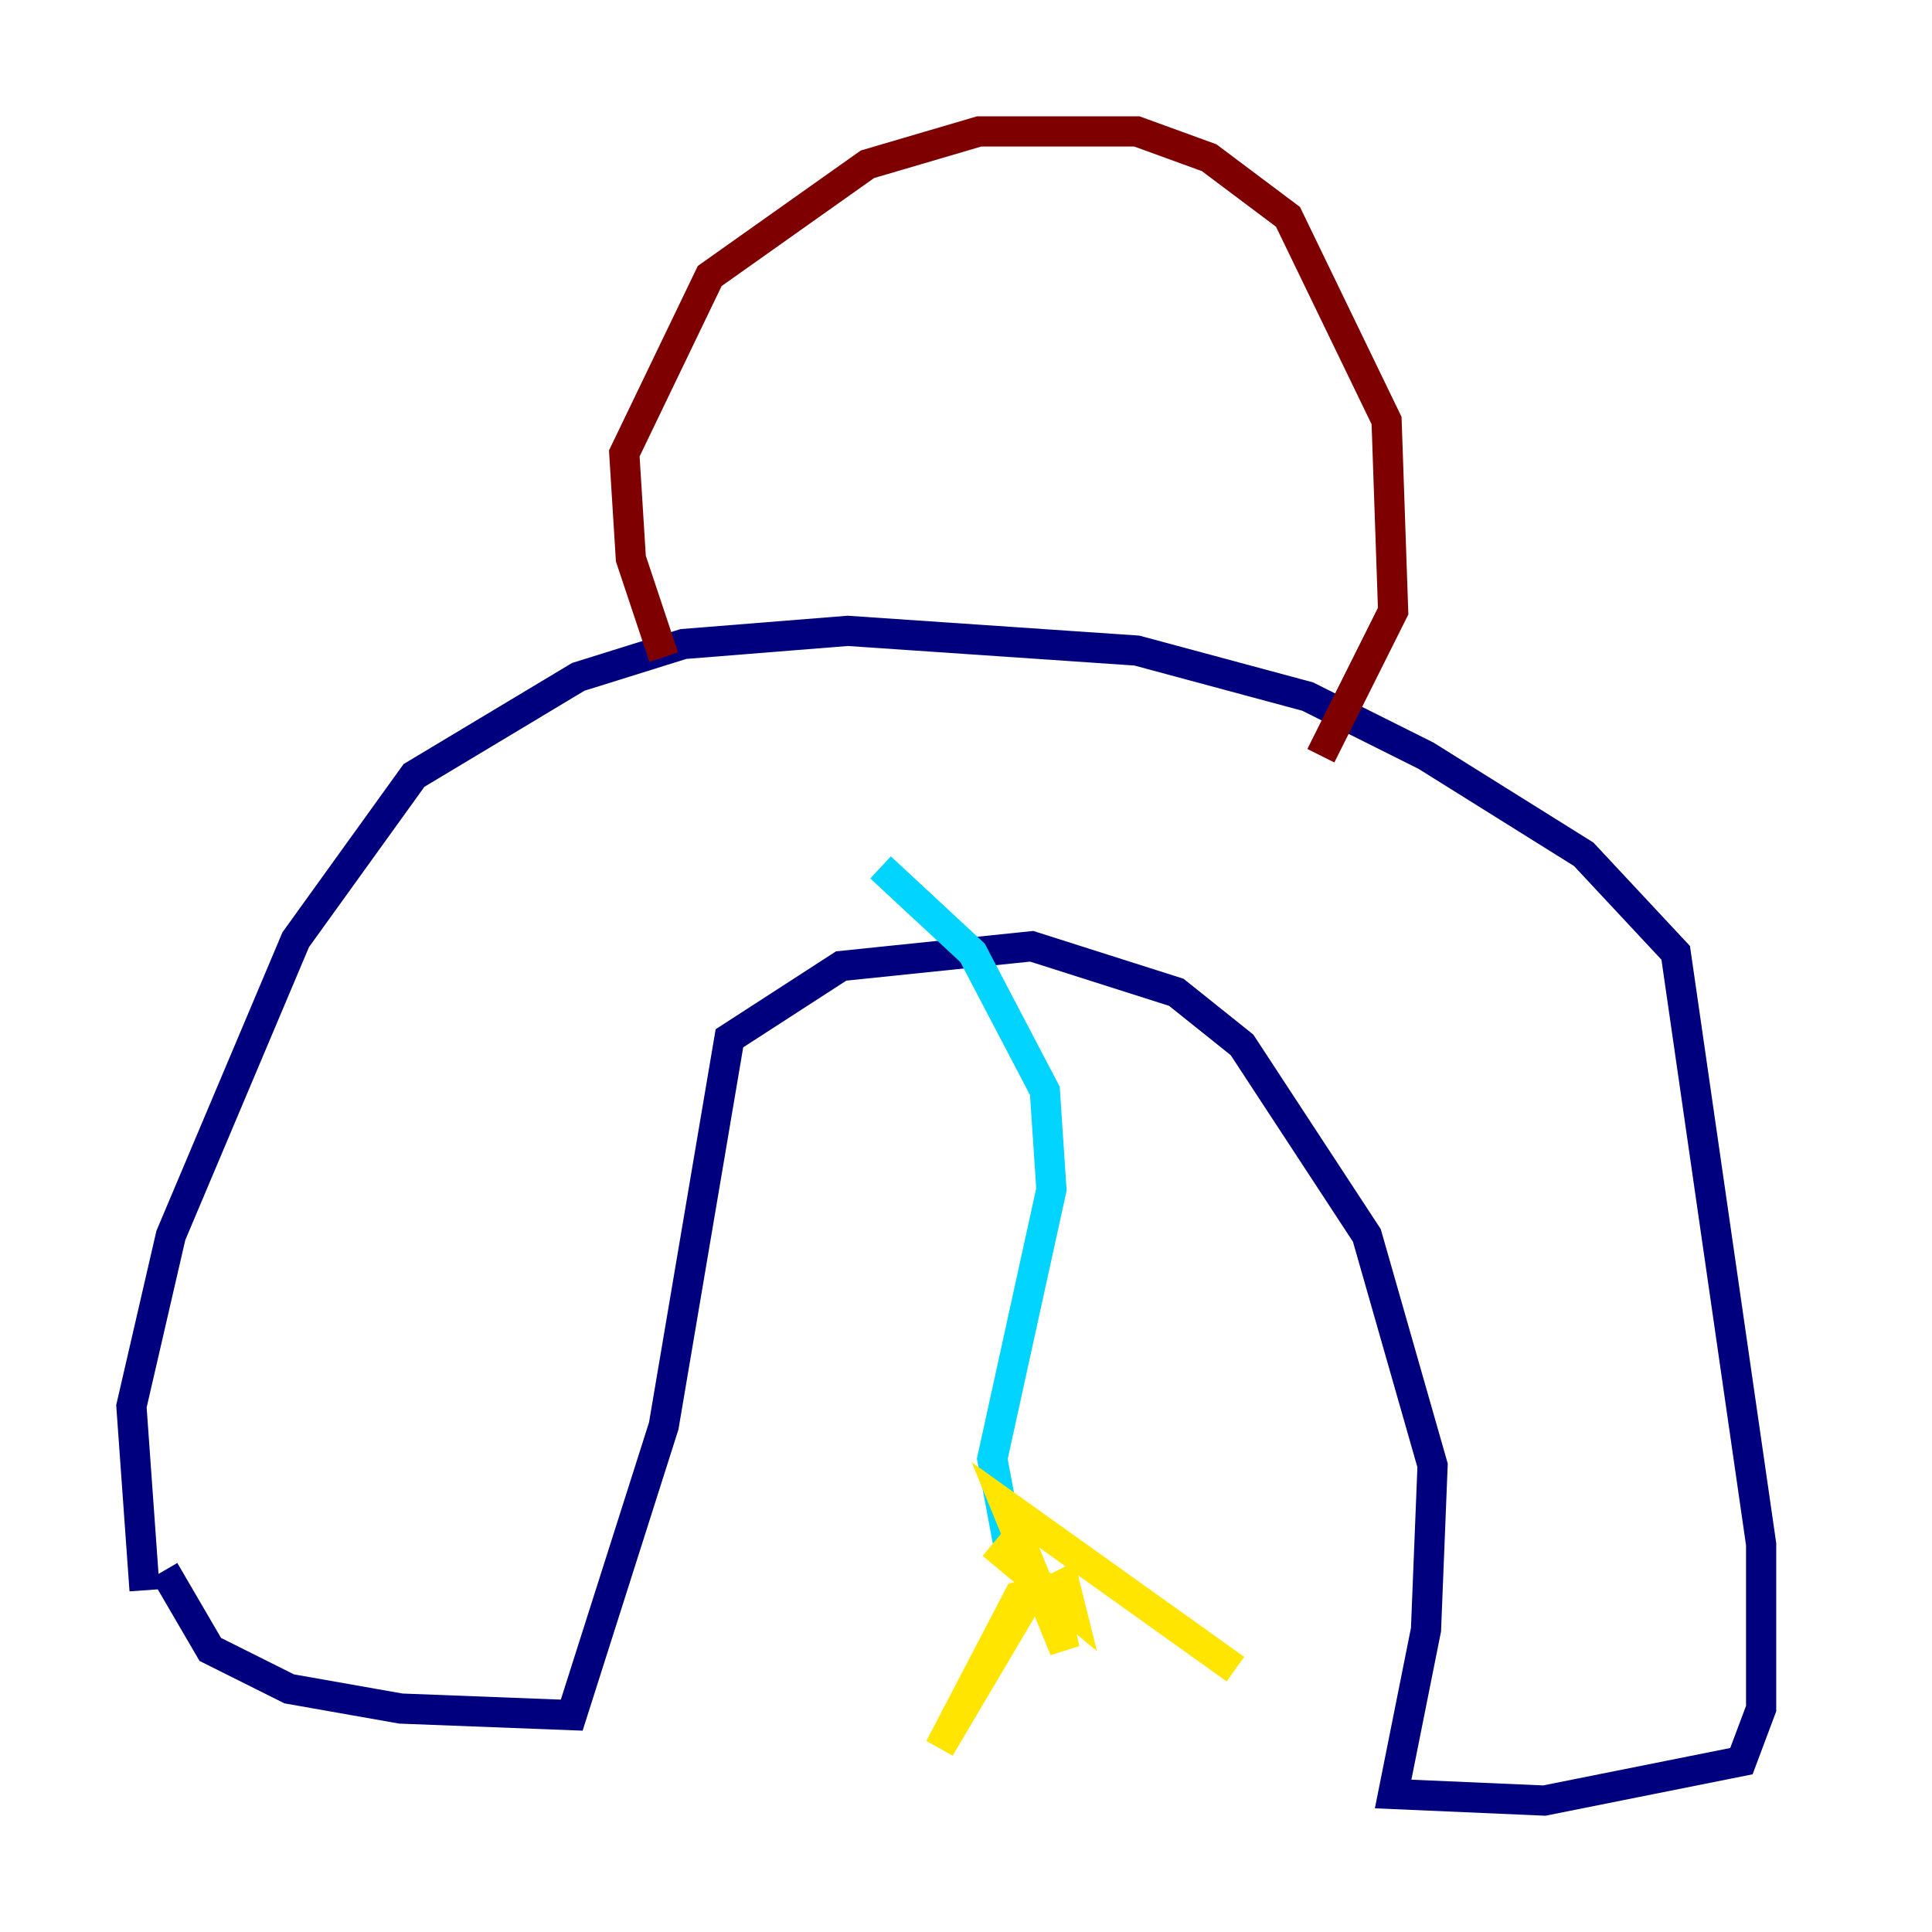 <?xml version="1.0" encoding="utf-8" ?>
<svg baseProfile="tiny" height="128" version="1.2" viewBox="0,0,128,128" width="128" xmlns="http://www.w3.org/2000/svg" xmlns:ev="http://www.w3.org/2001/xml-events" xmlns:xlink="http://www.w3.org/1999/xlink"><defs /><polyline fill="none" points="10.884,104.054 13.932,109.279 19.157,111.891 26.558,113.197 37.878,113.633 43.973,94.476 48.327,68.789 55.728,64.0 68.354,62.694 77.932,65.742 82.286,69.225 90.558,81.85 94.912,97.088 94.476,107.973 92.299,118.857 102.313,119.293 115.374,116.68 116.68,113.197 116.68,102.313 111.02,63.129 104.925,56.599 94.476,50.068 86.639,46.15 75.32,43.102 56.163,41.796 45.279,42.667 38.313,44.843 27.429,51.374 19.592,62.258 11.32,81.85 8.707,93.17 9.578,105.361" stroke="#00007f" stroke-width="2" /><polyline fill="none" points="58.34,57.469 64.435,63.129 69.225,72.272 69.66,78.803 65.742,96.653 67.048,103.619" stroke="#00d4ff" stroke-width="2" /><polyline fill="none" points="65.742,102.313 70.966,106.667 70.531,104.925 67.918,106.231 62.258,115.809 67.483,105.796 69.66,105.361 70.531,109.279 66.612,99.701 81.85,110.585" stroke="#ffe500" stroke-width="2" /><polyline fill="none" points="43.973,43.537 41.796,37.007 41.361,30.041 47.02,18.286 57.469,10.884 64.871,8.707 75.32,8.707 80.109,10.449 85.333,14.367 91.864,27.864 92.299,40.49 87.51,50.068" stroke="#7f0000" stroke-width="2" /></svg>